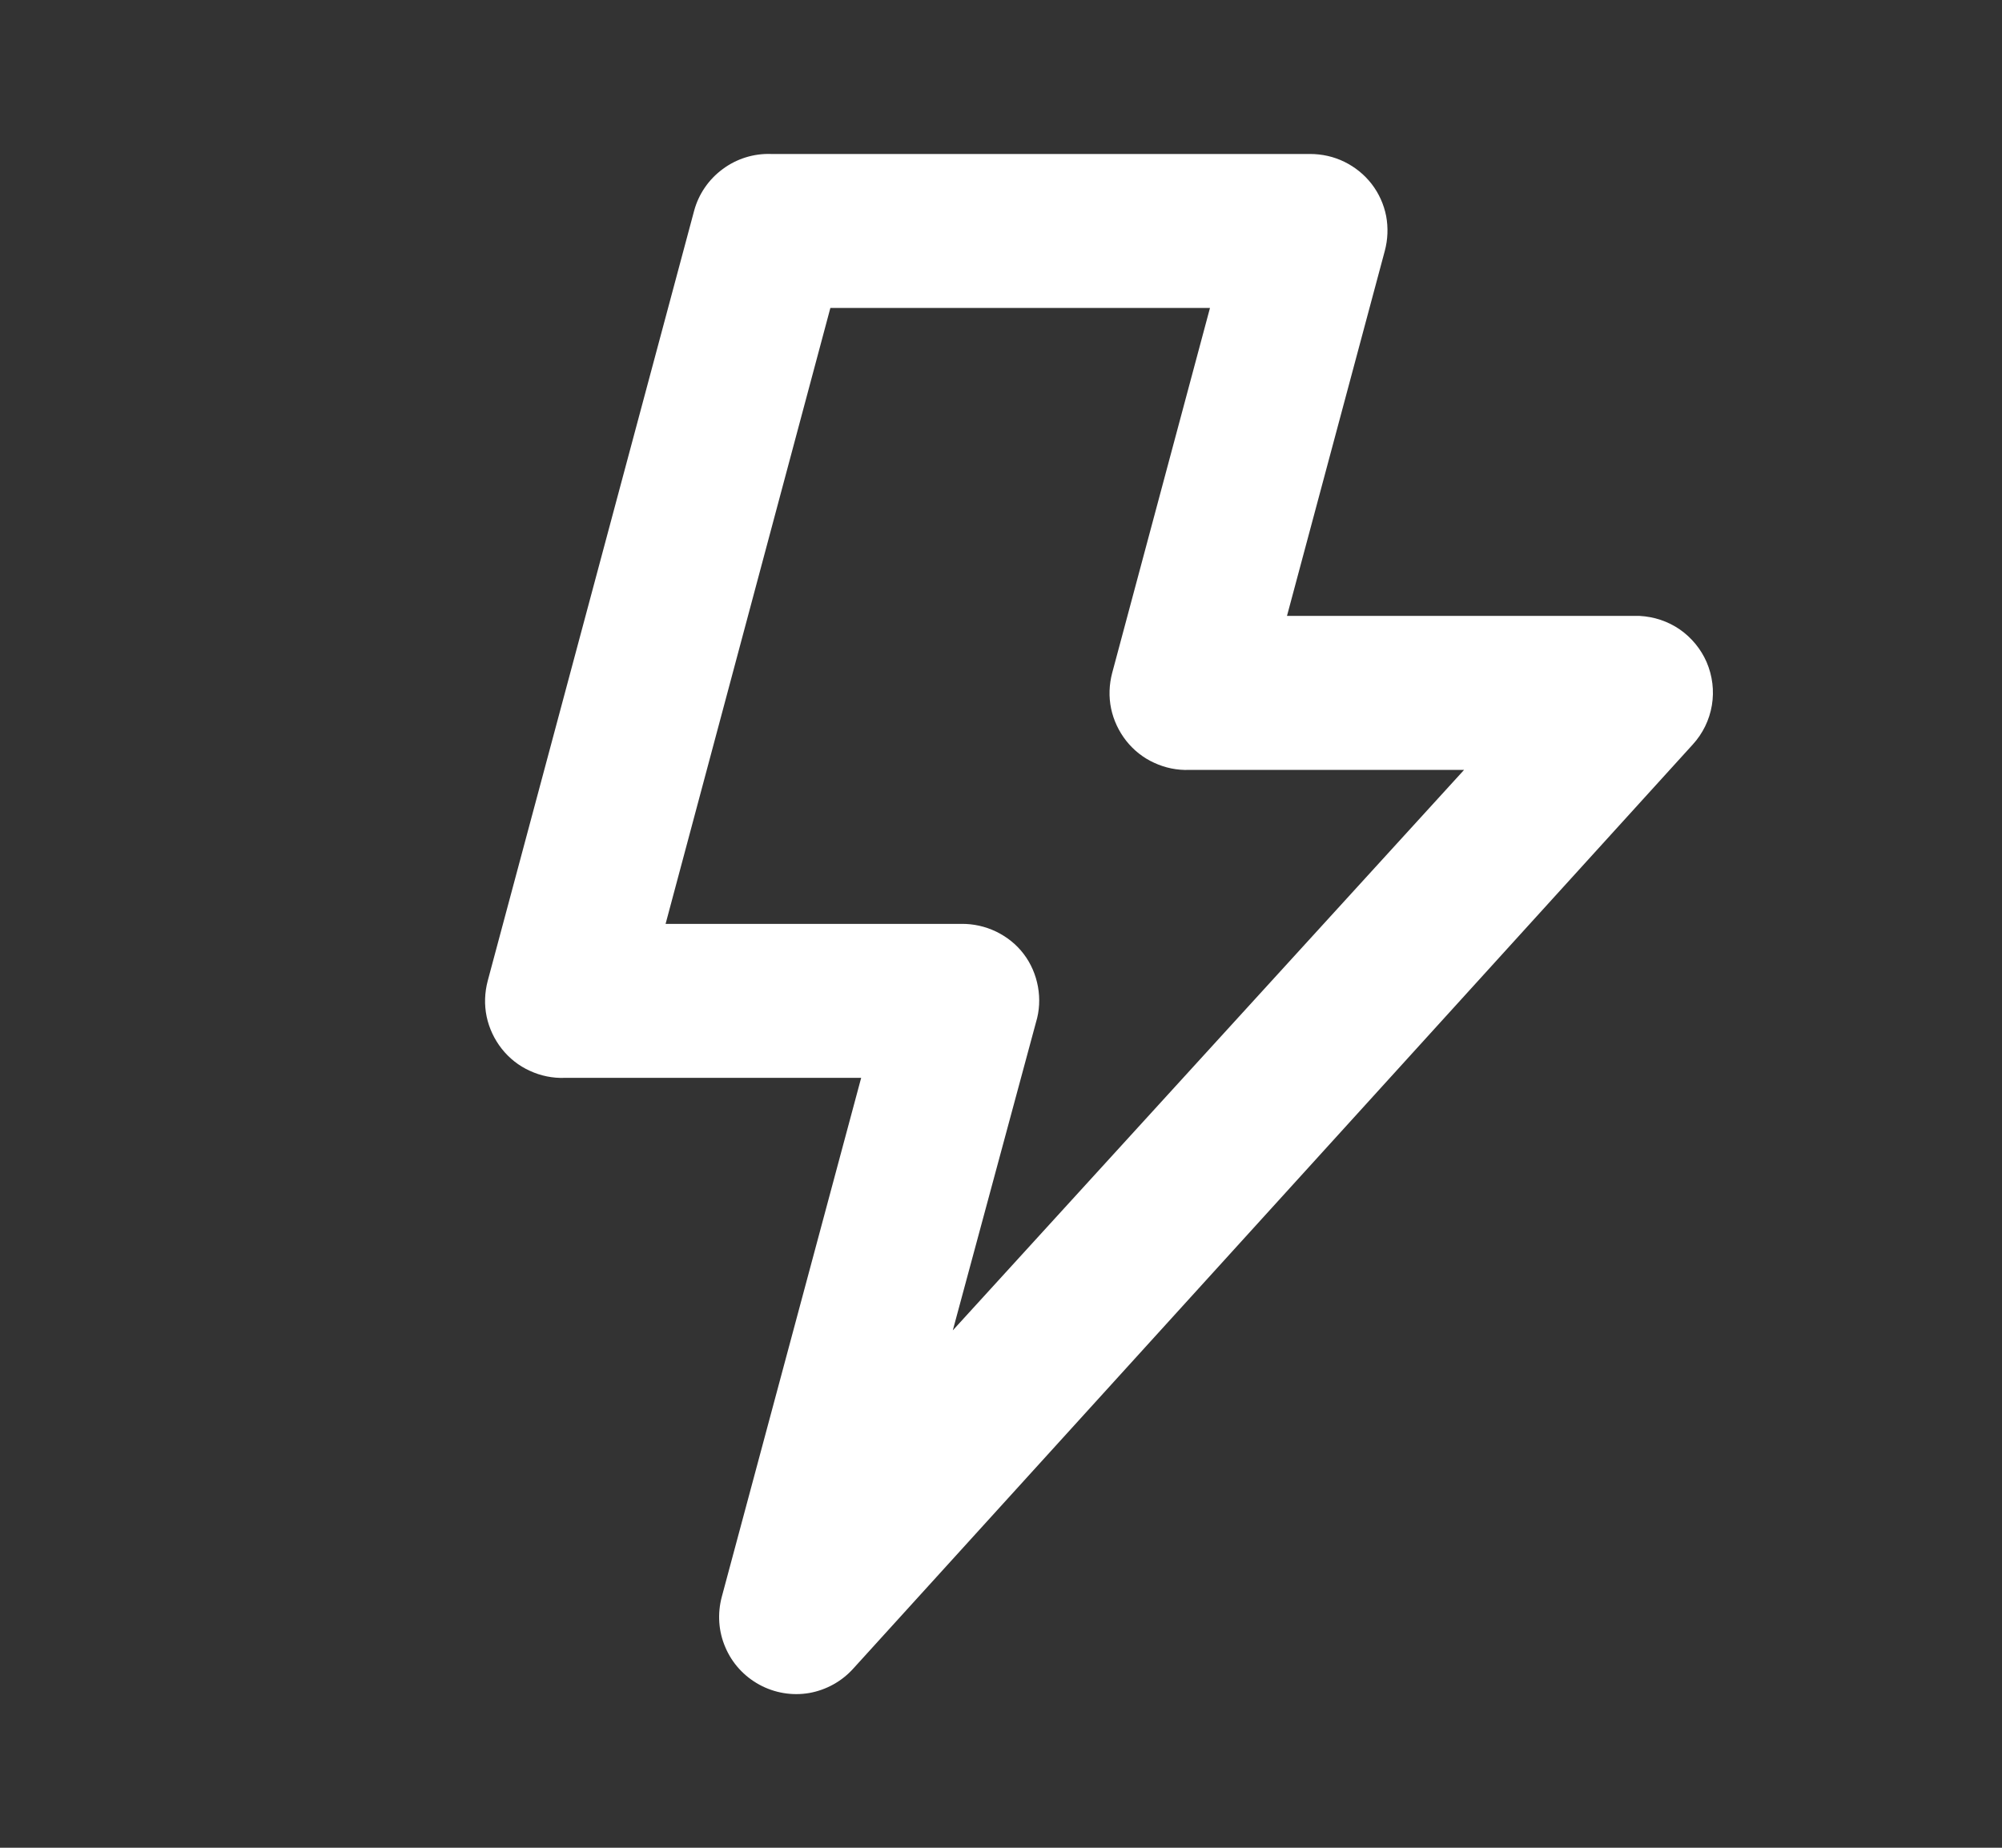 <svg width="13" height="12" viewBox="0 0 13 12" fill="none" xmlns="http://www.w3.org/2000/svg">
<rect x="0" y="0" width="13" height="12" fill="#333333" stroke="none"/>
<g clip-path="url(#clip0_10_55044)">
<path d="M11.082 4.3C11.045 4.215 10.984 4.141 10.908 4.088C10.831 4.035 10.741 4.005 10.647 4H8.357L8.992 1.63C9.012 1.556 9.015 1.478 9.001 1.403C8.986 1.327 8.954 1.256 8.907 1.195C8.86 1.134 8.799 1.085 8.73 1.051C8.661 1.017 8.584 1 8.507 1H5.007C4.894 0.996 4.783 1.031 4.693 1.098C4.602 1.165 4.536 1.261 4.507 1.37L3.167 6.37C3.147 6.446 3.144 6.525 3.16 6.602C3.176 6.678 3.21 6.75 3.258 6.811C3.307 6.873 3.369 6.922 3.44 6.954C3.511 6.987 3.589 7.003 3.667 7H5.592L4.687 10.37C4.658 10.479 4.665 10.594 4.71 10.698C4.754 10.802 4.832 10.887 4.931 10.941C5.03 10.995 5.144 11.014 5.255 10.995C5.366 10.975 5.467 10.919 5.542 10.835L10.992 4.835C11.057 4.764 11.1 4.676 11.116 4.581C11.132 4.486 11.12 4.389 11.082 4.3ZM6.187 8.64L6.727 6.64C6.75 6.565 6.754 6.486 6.74 6.408C6.726 6.331 6.695 6.258 6.647 6.195C6.6 6.133 6.538 6.084 6.468 6.05C6.397 6.016 6.32 5.999 6.242 6H4.322L5.392 2H7.857L7.222 4.37C7.202 4.446 7.199 4.525 7.215 4.602C7.231 4.678 7.265 4.75 7.313 4.811C7.362 4.873 7.424 4.922 7.495 4.954C7.566 4.987 7.644 5.003 7.722 5H9.507L6.187 8.64Z" fill="white"/>
</g>
<defs>
<clipPath id="clip0_10_55044">
<rect width="12" height="12" fill="white" transform="translate(0.9 -3.05176e-05)"/>
</clipPath>
</defs>
</svg>
